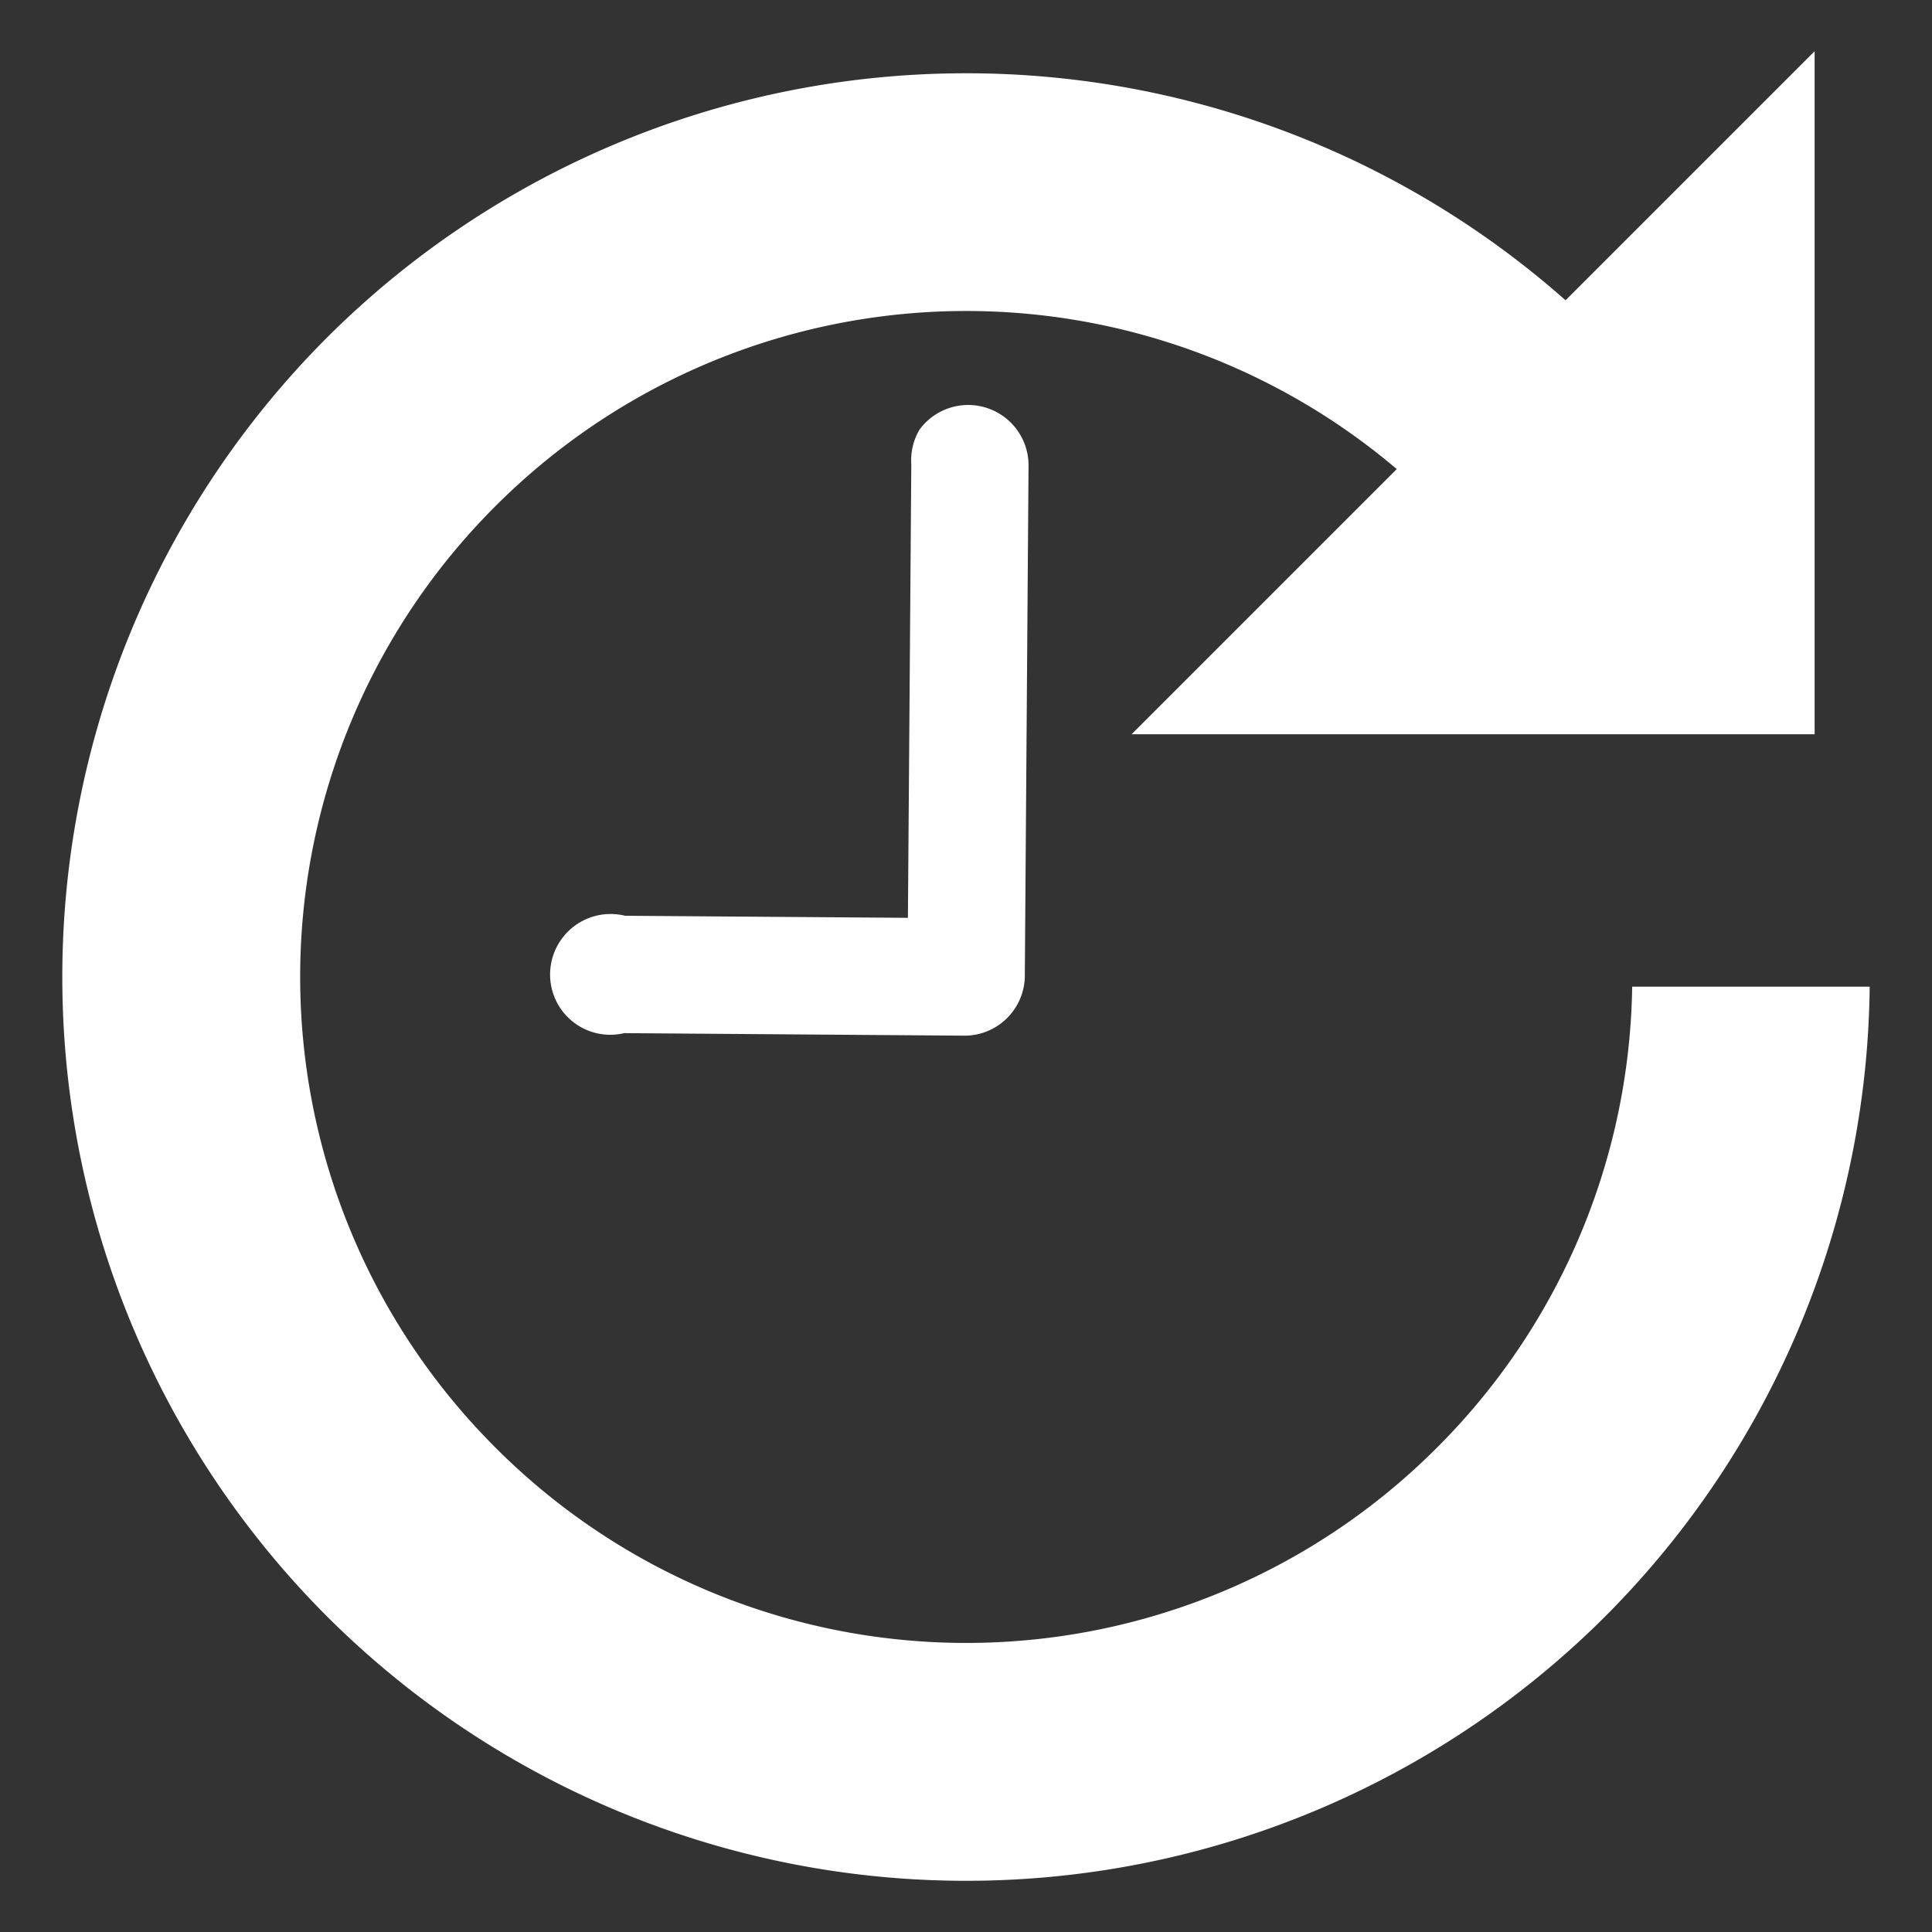 <svg width="16" xmlns="http://www.w3.org/2000/svg" height="16" fill="none"><rect width="100%" height="100%" fill="#333333" stroke="none"/><g data-testid="Icons / Watch Later"><g class="fills"><rect rx="0" ry="0" width="16" height="16" class="frame-background"/></g><g class="frame-children"><path d="M7.95.607a7.491 7.491 0 0 0-5.203 2.15 7.492 7.492 0 0 0-.078 10.59 7.492 7.492 0 0 0 10.588.076 7.492 7.492 0 0 0 2.227-5.252h-1.967a5.505 5.505 0 0 1-1.645 3.846 5.507 5.507 0 0 1-7.797-.057 5.507 5.507 0 0 1 .057-7.797 5.51 5.51 0 0 1 7.932.2h2.427a7.47 7.47 0 0 0-1.156-1.526A7.489 7.489 0 0 0 7.95.607Z" style="fill: rgb(255, 255, 255); fill-opacity: 1;" class="fills" data-testid="Path"/><path d="M7.615 3.558a.499.499 0 0 0-.068.287l-.028 3.756-2.342-.017a.501.501 0 0 0-.536.766.498.498 0 0 0 .528.206l2.829.021a.5.5 0 0 0 .489-.482l.031-4.243a.5.5 0 0 0-.903-.294ZM15.028.424v5.657H9.371Z" style="fill: rgb(255, 255, 255); fill-opacity: 1;" class="fills" data-testid="Path"/></g></g></svg>